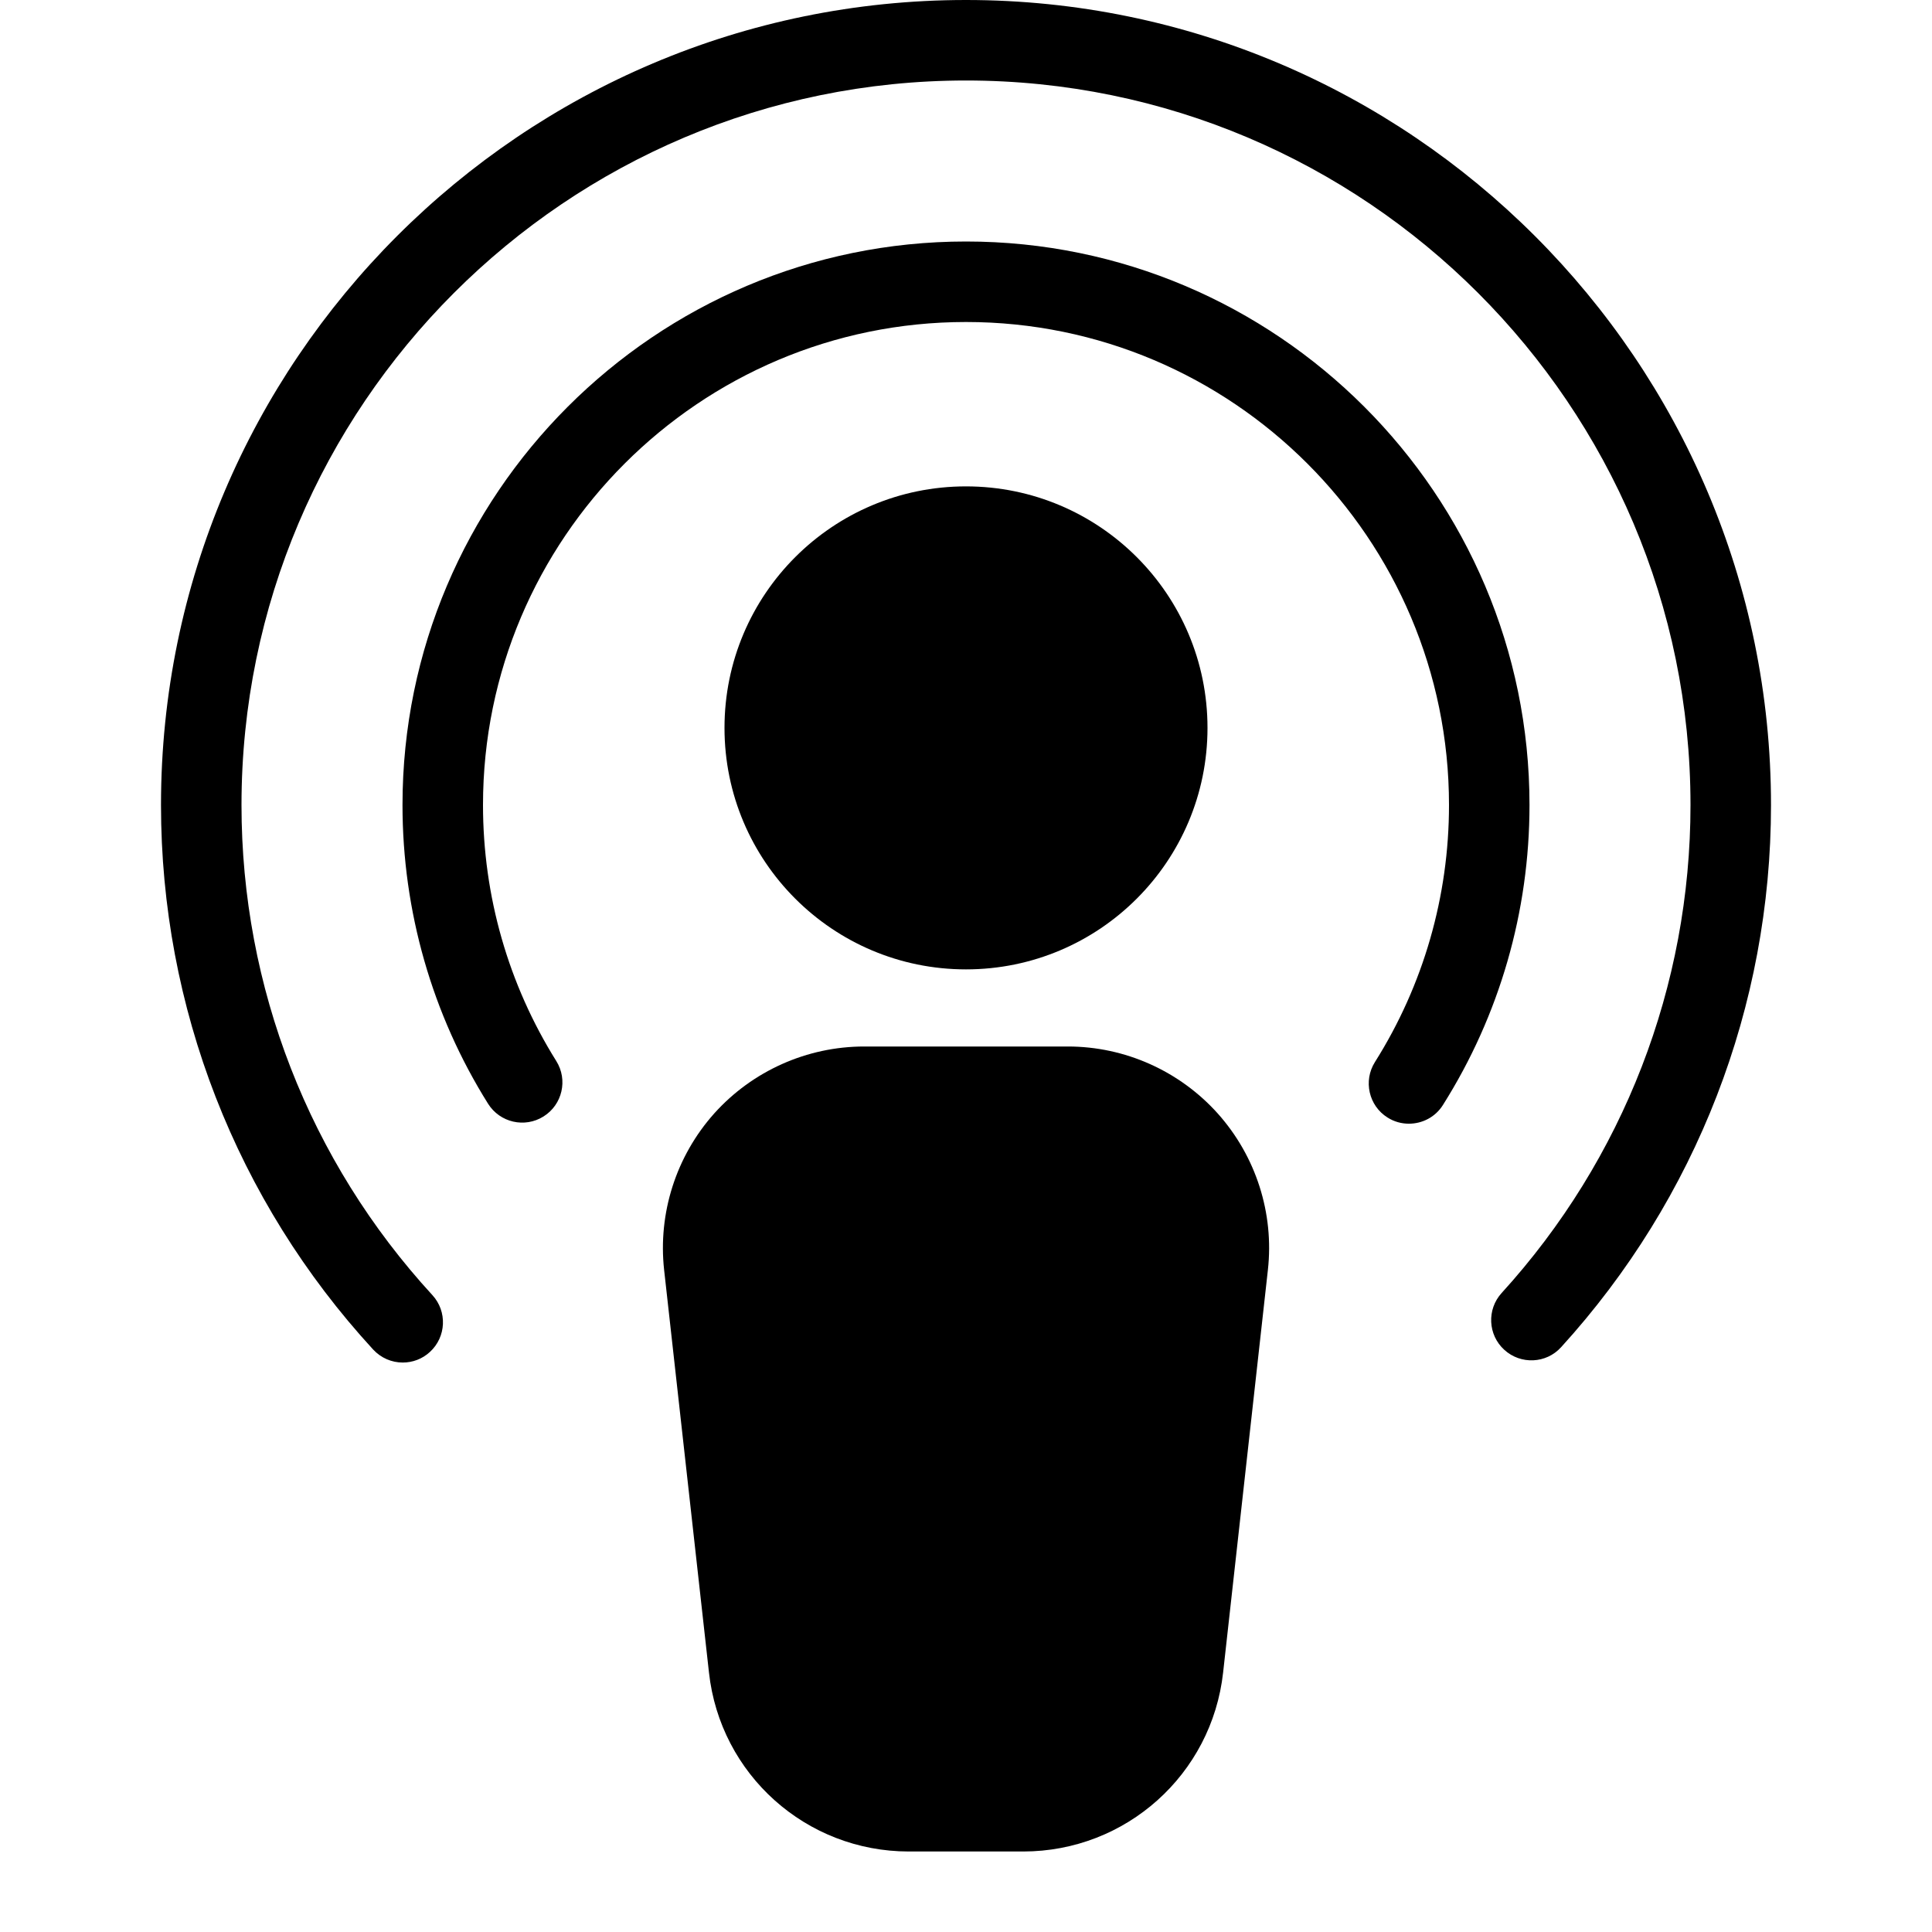 <?xml version="1.0" encoding="utf-8"?>
<!-- Generator: Adobe Illustrator 19.2.1, SVG Export Plug-In . SVG Version: 6.00 Build 0)  -->
<svg version="1.1" xmlns="http://www.w3.org/2000/svg" xmlns:xlink="http://www.w3.org/1999/xlink" x="0px" y="0px" width="24px"
	 height="24px" viewBox="0 0 24 24" enable-background="new 0 0 24 24" xml:space="preserve">
<g id="Filled_Icons">
	<g>
		<path d="M12,3c-3.86,0-7,3.141-7,7c0,1.318,0.368,2.602,1.063,3.711c0.147,0.234,0.455,0.305,0.689,0.158
			c0.234-0.146,0.305-0.455,0.158-0.689C6.315,12.229,6,11.131,6,10c0-3.309,2.691-6,6-6s6,2.691,6,6
			c0,1.135-0.318,2.238-0.92,3.193c-0.147,0.233-0.077,0.543,0.156,0.689c0.083,0.053,0.175,0.077,0.266,0.077
			c0.166,0,0.329-0.082,0.423-0.233C18.628,12.612,19,11.323,19,10C19,6.141,15.86,3,12,3z"/>
		<path d="M12,0C6.486,0,2,4.486,2,10c0,2.512,0.935,4.914,2.635,6.764c0.099,0.107,0.233,0.162,0.368,0.162
			c0.121,0,0.242-0.043,0.338-0.132c0.203-0.186,0.217-0.503,0.03-0.706C3.842,14.423,3,12.262,3,10c0-4.963,4.038-9,9-9
			s9,4.037,9,9c0,2.248-0.833,4.4-2.346,6.062c-0.186,0.204-0.171,0.521,0.033,0.706c0.204,0.186,0.521,0.172,0.706-0.033
			C21.074,14.889,22,12.498,22,10C22,4.486,17.514,0,12,0z"/>
		<path d="M13.266,13h-2.531c-0.709,0-1.388,0.303-1.863,0.832c-0.473,0.53-0.7,1.238-0.622,1.944l0.557,5
			C8.946,22.044,10.014,23,11.29,23h1.42c1.276,0,2.344-0.956,2.484-2.224l0.556-4.999c0.079-0.705-0.148-1.414-0.623-1.945
			C14.652,13.303,13.974,13,13.266,13z"/>
		<circle cx="12" cy="9.042" r="3"/>
	</g>
</g>
<g id="Frames-24px">
	<rect fill="none" width="24" height="24"/>
</g>
</svg>
